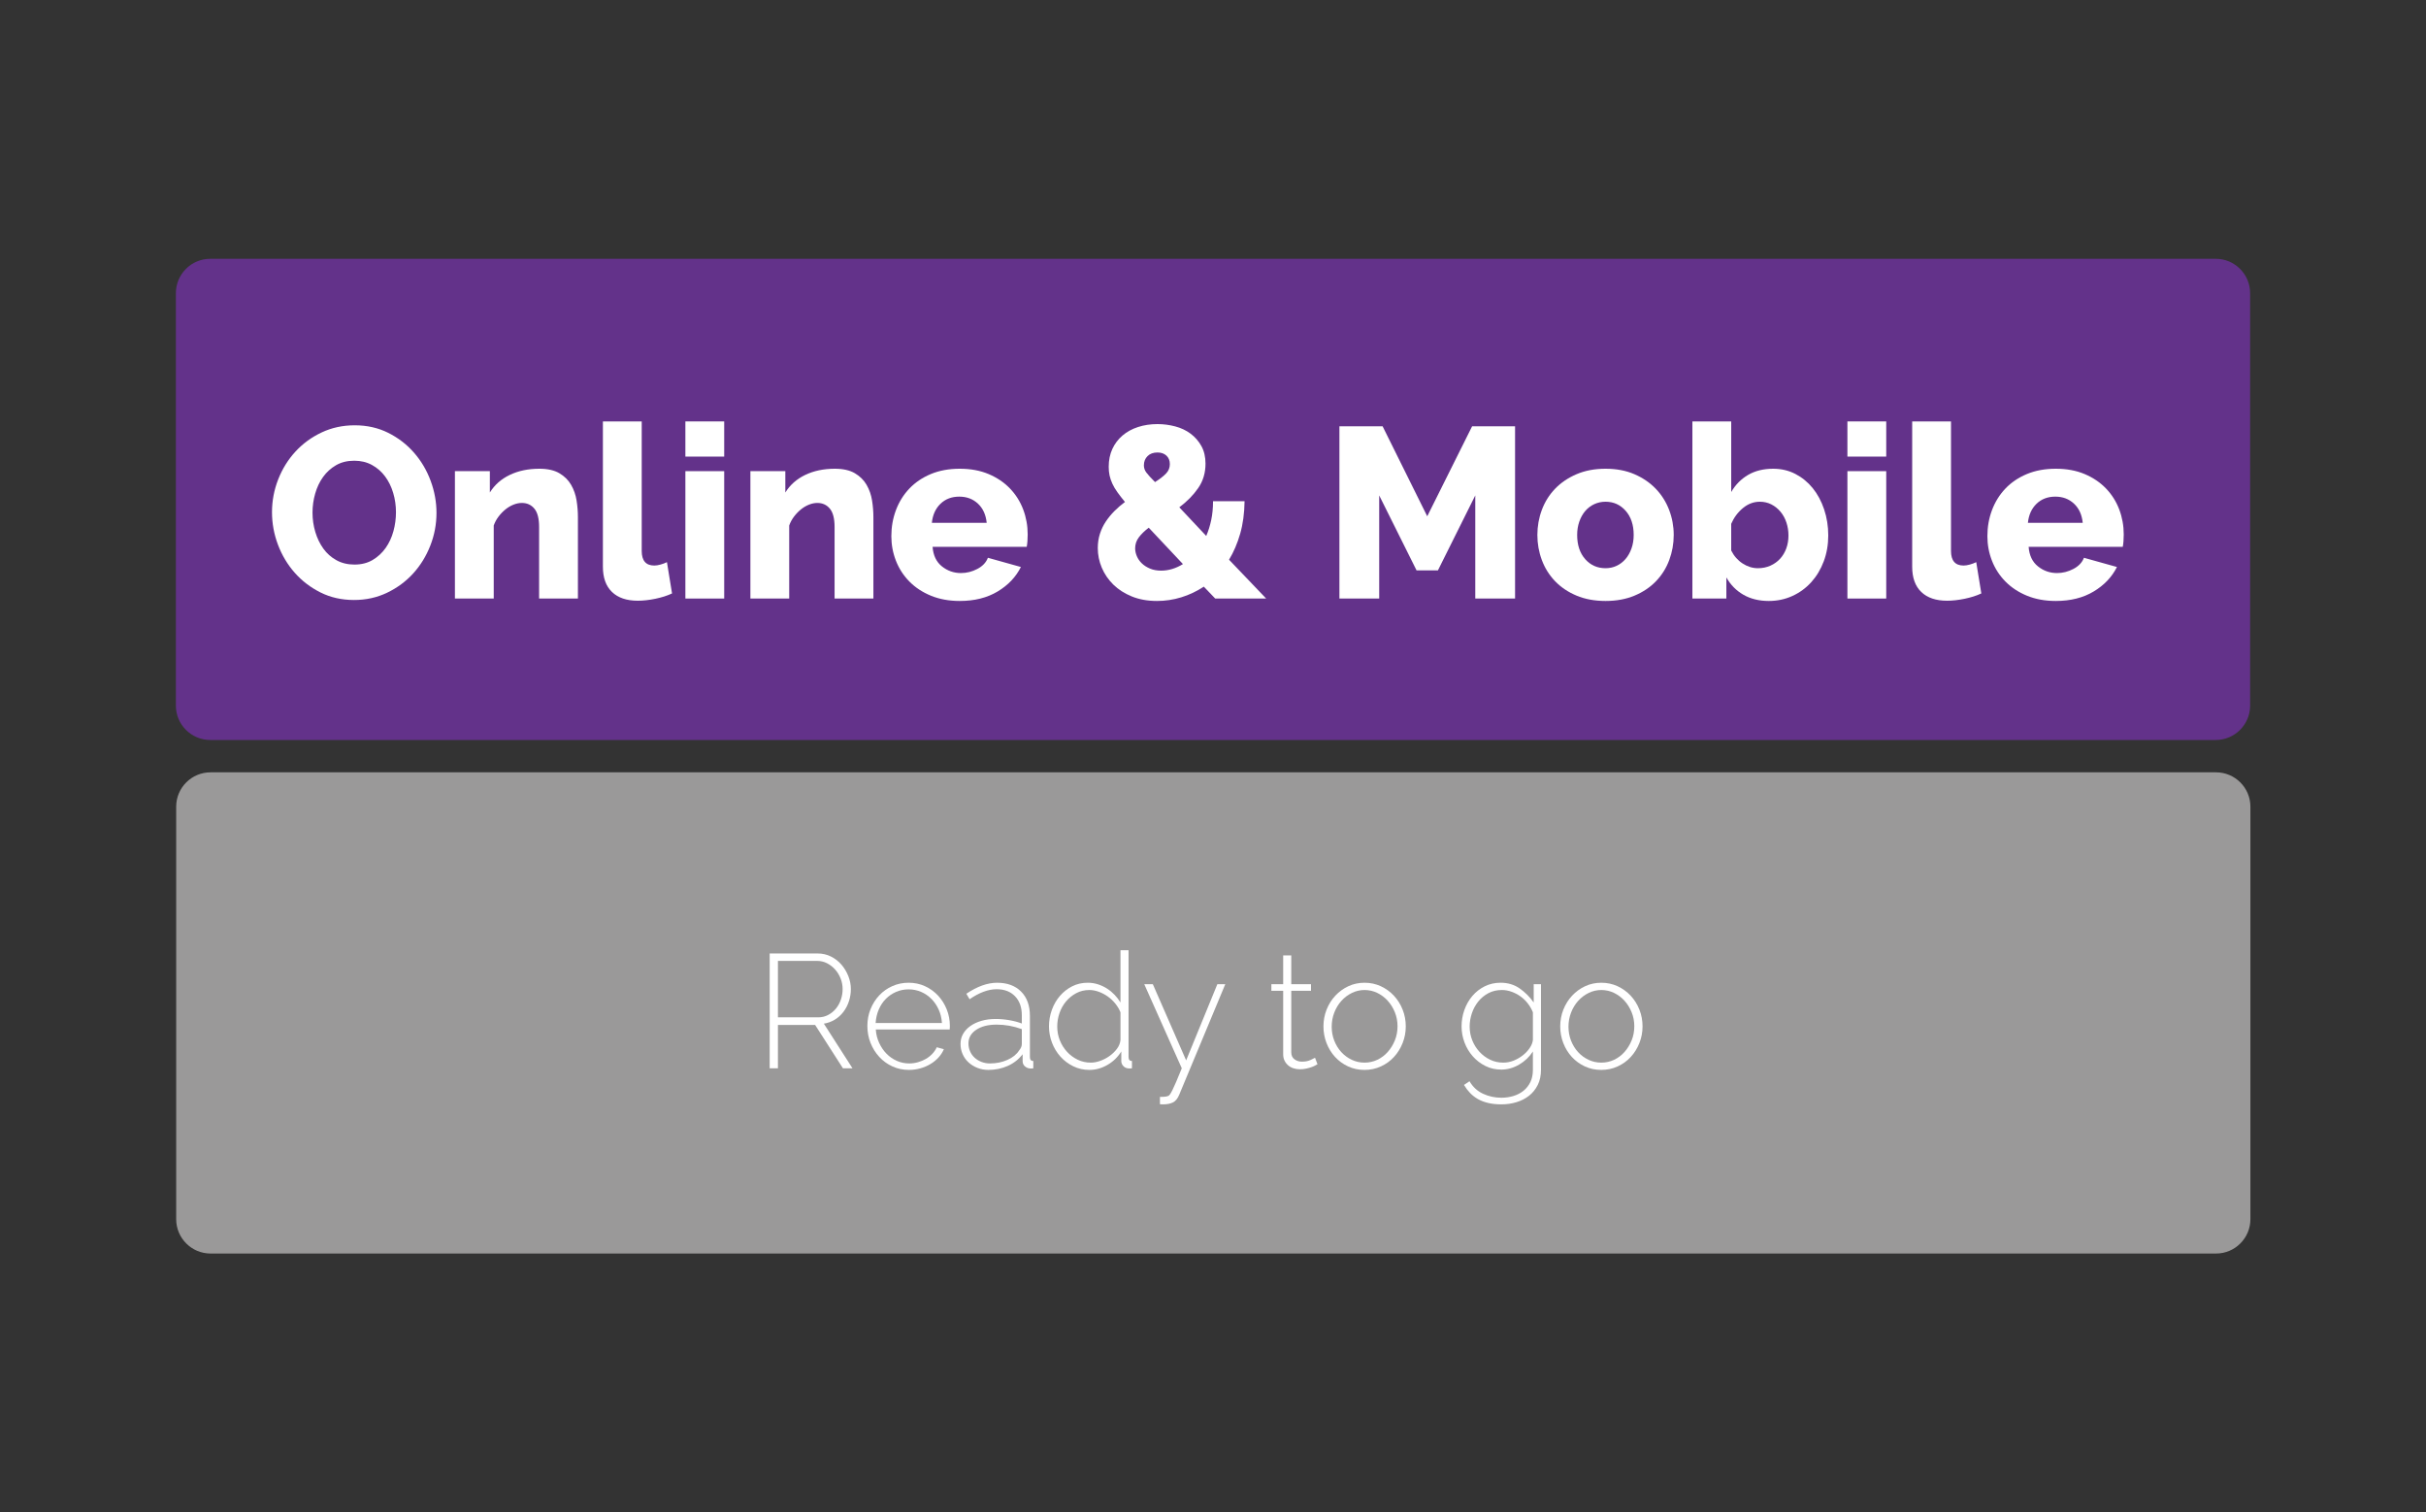 <?xml version="1.0" encoding="utf-8"?>
<!-- Generator: Adobe Illustrator 17.0.0, SVG Export Plug-In . SVG Version: 6.00 Build 0)  -->
<!DOCTYPE svg PUBLIC "-//W3C//DTD SVG 1.1//EN" "http://www.w3.org/Graphics/SVG/1.1/DTD/svg11.dtd">
<svg version="1.1" id="Layer_1" xmlns="http://www.w3.org/2000/svg" xmlns:xlink="http://www.w3.org/1999/xlink" x="0px" y="0px"
	 width="600px" height="374px" viewBox="0 0 600 374" enable-background="new 0 0 600 374" xml:space="preserve">
<rect x="0" y="0" width="600" height="374" fill="#333333" stroke="none"/>
<path fill="#63328A" d="M556.5,174.496c0,4.697-3.807,8.504-8.504,8.504H52.004c-4.697,0-8.504-3.807-8.504-8.504V72.504
	c0-4.697,3.807-8.504,8.504-8.504h495.992c4.697,0,8.504,3.807,8.504,8.504V174.496z"/>
<path fill="#9A9999" d="M556.572,301.496c0,4.697-3.807,8.504-8.504,8.504H52.076c-4.697,0-8.504-3.807-8.504-8.504V199.504
	c0-4.697,3.807-8.504,8.504-8.504h495.992c4.697,0,8.504,3.807,8.504,8.504V301.496z"/>
<g>
	<g>
		<path fill="#FFFFFF" d="M87.551,148.378c-3.04,0-5.8-0.62-8.28-1.86c-2.481-1.239-4.611-2.87-6.39-4.89
			c-1.78-2.019-3.16-4.329-4.14-6.93c-0.98-2.6-1.47-5.28-1.47-8.04c0-2.799,0.51-5.5,1.53-8.1c1.02-2.6,2.439-4.89,4.26-6.87
			c1.819-1.98,3.979-3.56,6.48-4.74c2.499-1.18,5.229-1.77,8.19-1.77c3.039,0,5.799,0.621,8.28,1.86c2.48,1.24,4.61,2.88,6.39,4.92
			c1.779,2.04,3.15,4.36,4.11,6.96c0.96,2.601,1.44,5.241,1.44,7.92c0,2.8-0.51,5.5-1.53,8.1c-1.02,2.601-2.43,4.89-4.23,6.87
			c-1.8,1.98-3.951,3.57-6.45,4.77C93.241,147.778,90.511,148.378,87.551,148.378z M77.291,126.778c0,1.641,0.229,3.231,0.69,4.77
			c0.459,1.541,1.119,2.91,1.98,4.11c0.859,1.2,1.939,2.16,3.24,2.88c1.299,0.72,2.79,1.08,4.47,1.08c1.719,0,3.219-0.38,4.5-1.14
			c1.28-0.759,2.349-1.75,3.21-2.97c0.86-1.22,1.5-2.6,1.92-4.14c0.42-1.54,0.63-3.11,0.63-4.71c0-1.64-0.23-3.23-0.69-4.77
			c-0.46-1.54-1.13-2.9-2.01-4.08c-0.88-1.179-1.96-2.12-3.24-2.82c-1.281-0.7-2.74-1.05-4.38-1.05c-1.72,0-3.22,0.371-4.5,1.11
			c-1.281,0.741-2.35,1.71-3.21,2.91c-0.861,1.2-1.51,2.571-1.95,4.11C77.51,123.609,77.291,125.179,77.291,126.778z"/>
		<path fill="#FFFFFF" d="M142.931,148.019h-9.6v-17.7c0-2.079-0.39-3.589-1.17-4.53c-0.78-0.939-1.811-1.41-3.09-1.41
			c-0.681,0-1.371,0.141-2.07,0.42c-0.7,0.281-1.36,0.67-1.98,1.17c-0.621,0.5-1.19,1.09-1.71,1.77c-0.521,0.68-0.921,1.42-1.2,2.22
			v18.06h-9.6v-31.5h8.64v5.28c1.16-1.879,2.799-3.33,4.92-4.35c2.12-1.02,4.56-1.53,7.32-1.53c2.04,0,3.69,0.371,4.95,1.11
			c1.26,0.741,2.229,1.701,2.91,2.88c0.68,1.18,1.13,2.47,1.35,3.87c0.219,1.401,0.33,2.76,0.33,4.08V148.019z"/>
		<path fill="#FFFFFF" d="M149.11,104.219h9.6v32.04c0,2.4,1.04,3.6,3.12,3.6c0.44,0,0.95-0.08,1.53-0.24
			c0.579-0.16,1.11-0.36,1.59-0.6l1.26,7.74c-1.2,0.561-2.58,1-4.14,1.32s-3,0.48-4.32,0.48c-2.76,0-4.89-0.72-6.39-2.16
			s-2.25-3.519-2.25-6.24V104.219z"/>
		<path fill="#FFFFFF" d="M169.51,112.918v-8.7h9.6v8.7H169.51z M169.51,148.019v-31.5h9.6v31.5H169.51z"/>
		<path fill="#FFFFFF" d="M216.009,148.019h-9.6v-17.7c0-2.079-0.39-3.589-1.17-4.53c-0.78-0.939-1.811-1.41-3.09-1.41
			c-0.681,0-1.371,0.141-2.07,0.42c-0.7,0.281-1.36,0.67-1.98,1.17c-0.621,0.5-1.19,1.09-1.71,1.77c-0.521,0.68-0.921,1.42-1.2,2.22
			v18.06h-9.6v-31.5h8.64v5.28c1.16-1.879,2.799-3.33,4.92-4.35c2.12-1.02,4.56-1.53,7.32-1.53c2.04,0,3.69,0.371,4.95,1.11
			c1.26,0.741,2.229,1.701,2.91,2.88c0.68,1.18,1.13,2.47,1.35,3.87c0.219,1.401,0.33,2.76,0.33,4.08V148.019z"/>
		<path fill="#FFFFFF" d="M237.368,148.619c-2.64,0-5.01-0.43-7.11-1.29s-3.88-2.03-5.34-3.51c-1.461-1.479-2.571-3.189-3.33-5.13
			c-0.76-1.939-1.14-3.969-1.14-6.09c0-2.28,0.38-4.43,1.14-6.45c0.759-2.019,1.86-3.789,3.3-5.31c1.44-1.52,3.21-2.72,5.31-3.6
			c2.1-0.879,4.49-1.32,7.17-1.32c2.68,0,5.06,0.441,7.14,1.32c2.08,0.88,3.84,2.07,5.28,3.57c1.44,1.5,2.53,3.23,3.27,5.19
			c0.74,1.96,1.11,4.02,1.11,6.18c0,0.561-0.021,1.11-0.06,1.65c-0.041,0.54-0.101,1.011-0.18,1.41h-23.28
			c0.159,2.121,0.93,3.73,2.31,4.83c1.38,1.101,2.949,1.65,4.71,1.65c1.399,0,2.75-0.339,4.05-1.02c1.299-0.68,2.169-1.6,2.61-2.76
			l8.16,2.28c-1.24,2.48-3.16,4.5-5.76,6.06C244.127,147.838,241.008,148.619,237.368,148.619z M244.028,129.298
			c-0.201-2-0.92-3.579-2.16-4.74c-1.24-1.16-2.78-1.74-4.62-1.74c-1.881,0-3.431,0.591-4.65,1.77
			c-1.221,1.181-1.93,2.751-2.13,4.71H244.028z"/>
		<path fill="#FFFFFF" d="M300.547,148.019l-2.82-2.94c-1.761,1.161-3.621,2.04-5.58,2.64c-1.96,0.6-3.96,0.9-6,0.9
			c-2.32,0-4.39-0.371-6.21-1.11c-1.821-0.74-3.351-1.72-4.59-2.94c-1.24-1.22-2.19-2.61-2.85-4.17s-0.99-3.18-0.99-4.86
			c0-1.28,0.18-2.469,0.54-3.57c0.36-1.1,0.85-2.109,1.47-3.03c0.62-0.919,1.329-1.779,2.13-2.58c0.8-0.799,1.66-1.539,2.58-2.22
			c-0.72-0.879-1.341-1.68-1.86-2.4c-0.521-0.72-0.94-1.43-1.26-2.13c-0.32-0.699-0.55-1.38-0.69-2.04
			c-0.141-0.66-0.21-1.37-0.21-2.13c0-1.64,0.3-3.109,0.9-4.41c0.6-1.299,1.44-2.409,2.52-3.33c1.08-0.92,2.36-1.62,3.84-2.1
			c1.479-0.48,3.08-0.72,4.8-0.72c1.479,0,2.94,0.19,4.38,0.57c1.44,0.38,2.709,0.98,3.81,1.8c1.1,0.82,1.989,1.84,2.67,3.06
			c0.68,1.221,1.02,2.67,1.02,4.35c0,2.28-0.6,4.29-1.8,6.03c-1.2,1.74-2.76,3.33-4.68,4.77l6.66,7.08
			c0.519-1.2,0.93-2.51,1.23-3.93c0.3-1.419,0.45-2.97,0.45-4.65h7.801c-0.041,2.96-0.4,5.631-1.08,8.01
			c-0.681,2.38-1.601,4.53-2.76,6.45l9.18,9.6H300.547z M287.167,141.119c1.839,0,3.64-0.54,5.4-1.62l-8.46-9
			c-1.041,0.801-1.86,1.6-2.46,2.4c-0.6,0.801-0.9,1.701-0.9,2.7c0,0.64,0.14,1.29,0.42,1.95c0.279,0.66,0.69,1.251,1.23,1.77
			c0.54,0.521,1.209,0.951,2.01,1.29C285.207,140.949,286.126,141.119,287.167,141.119z M282.907,115.079c0,0.64,0.2,1.23,0.6,1.77
			c0.399,0.54,1.12,1.33,2.16,2.37c1.239-0.8,2.16-1.52,2.76-2.16c0.6-0.64,0.9-1.4,0.9-2.28c0-0.879-0.28-1.58-0.84-2.1
			c-0.561-0.52-1.3-0.78-2.22-0.78c-1.041,0-1.86,0.3-2.46,0.9C283.207,113.398,282.907,114.159,282.907,115.079z"/>
		<path fill="#FFFFFF" d="M364.866,148.019v-25.5l-9.24,18.54h-5.28l-9.24-18.54v25.5h-9.84v-42.6h10.68l11.04,22.26l11.101-22.26
			h10.62v42.6H364.866z"/>
		<path fill="#FFFFFF" d="M397.085,148.619c-2.681,0-5.07-0.441-7.17-1.32c-2.101-0.879-3.87-2.07-5.311-3.57
			c-1.439-1.5-2.53-3.24-3.27-5.22c-0.74-1.98-1.11-4.05-1.11-6.21c0-2.16,0.37-4.23,1.11-6.21c0.739-1.98,1.83-3.72,3.27-5.22
			c1.44-1.5,3.21-2.7,5.311-3.6c2.1-0.9,4.489-1.35,7.17-1.35c2.68,0,5.06,0.45,7.14,1.35s3.84,2.1,5.28,3.6s2.54,3.24,3.3,5.22
			s1.141,4.05,1.141,6.21c0,2.16-0.371,4.23-1.11,6.21c-0.74,1.98-1.83,3.72-3.271,5.22c-1.439,1.5-3.21,2.69-5.31,3.57
			S399.765,148.619,397.085,148.619z M390.064,132.298c0,2.481,0.66,4.47,1.98,5.97s3,2.25,5.04,2.25c0.999,0,1.92-0.2,2.76-0.6
			c0.84-0.399,1.569-0.96,2.19-1.68c0.619-0.72,1.109-1.59,1.47-2.61s0.54-2.13,0.54-3.33c0-2.479-0.66-4.47-1.98-5.97
			c-1.319-1.5-2.979-2.25-4.979-2.25c-1,0-1.931,0.201-2.79,0.6c-0.86,0.4-1.601,0.96-2.22,1.68c-0.621,0.72-1.11,1.59-1.471,2.61
			C390.245,129.989,390.064,131.099,390.064,132.298z"/>
		<path fill="#FFFFFF" d="M437.465,148.619c-2.4,0-4.491-0.51-6.271-1.53c-1.78-1.02-3.19-2.45-4.229-4.29v5.22h-8.4v-43.8h9.6
			v17.46c1.04-1.8,2.431-3.21,4.17-4.23c1.74-1.02,3.811-1.53,6.211-1.53c1.999,0,3.829,0.43,5.489,1.29
			c1.659,0.861,3.09,2.031,4.29,3.51c1.2,1.48,2.14,3.23,2.82,5.25c0.68,2.02,1.02,4.17,1.02,6.45c0,2.28-0.37,4.41-1.109,6.39
			c-0.741,1.98-1.771,3.7-3.09,5.16c-1.32,1.46-2.881,2.601-4.681,3.42S439.544,148.619,437.465,148.619z M434.765,140.519
			c1.119,0,2.149-0.21,3.09-0.63c0.939-0.42,1.74-0.99,2.4-1.71c0.659-0.72,1.17-1.569,1.529-2.55c0.36-0.979,0.54-2.049,0.54-3.21
			c0-1.119-0.17-2.19-0.51-3.21s-0.831-1.91-1.47-2.67c-0.641-0.759-1.391-1.359-2.25-1.8c-0.861-0.44-1.811-0.66-2.851-0.66
			c-1.521,0-2.91,0.52-4.17,1.56c-1.26,1.041-2.23,2.34-2.91,3.9v6.6c0.68,1.36,1.62,2.43,2.82,3.21
			C432.185,140.128,433.444,140.519,434.765,140.519z"/>
		<path fill="#FFFFFF" d="M456.904,112.918v-8.7h9.6v8.7H456.904z M456.904,148.019v-31.5h9.6v31.5H456.904z"/>
		<path fill="#FFFFFF" d="M472.924,104.219h9.6v32.04c0,2.4,1.04,3.6,3.12,3.6c0.439,0,0.949-0.08,1.53-0.24
			c0.579-0.16,1.109-0.36,1.59-0.6l1.26,7.74c-1.2,0.561-2.58,1-4.14,1.32c-1.561,0.32-3,0.48-4.32,0.48
			c-2.76,0-4.89-0.72-6.39-2.16s-2.25-3.519-2.25-6.24V104.219z"/>
		<path fill="#FFFFFF" d="M508.442,148.619c-2.64,0-5.01-0.43-7.109-1.29c-2.101-0.86-3.881-2.03-5.34-3.51
			c-1.461-1.479-2.571-3.189-3.33-5.13c-0.761-1.939-1.141-3.969-1.141-6.09c0-2.28,0.38-4.43,1.141-6.45
			c0.759-2.019,1.859-3.789,3.3-5.31c1.439-1.52,3.21-2.72,5.31-3.6c2.101-0.879,4.49-1.32,7.17-1.32s5.061,0.441,7.141,1.32
			c2.079,0.88,3.84,2.07,5.279,3.57c1.44,1.5,2.53,3.23,3.271,5.19c0.739,1.96,1.11,4.02,1.11,6.18c0,0.561-0.021,1.11-0.061,1.65
			c-0.04,0.54-0.101,1.011-0.18,1.41h-23.28c0.159,2.121,0.93,3.73,2.311,4.83c1.38,1.101,2.949,1.65,4.71,1.65
			c1.399,0,2.749-0.339,4.05-1.02c1.299-0.68,2.169-1.6,2.609-2.76l8.16,2.28c-1.24,2.48-3.16,4.5-5.76,6.06
			C515.202,147.838,512.082,148.619,508.442,148.619z M515.103,129.298c-0.2-2-0.92-3.579-2.16-4.74
			c-1.24-1.16-2.78-1.74-4.619-1.74c-1.881,0-3.431,0.591-4.65,1.77c-1.221,1.181-1.931,2.751-2.13,4.71H515.103z"/>
	</g>
</g>
<g>
	<g>
		<path fill="#FFFFFF" d="M190.358,264.19v-28.399h11.841c1.199,0,2.306,0.253,3.319,0.76s1.88,1.18,2.601,2.02
			c0.72,0.841,1.286,1.787,1.7,2.841c0.413,1.054,0.619,2.113,0.619,3.18c0,1.04-0.159,2.047-0.479,3.02
			c-0.32,0.974-0.773,1.848-1.36,2.62c-0.587,0.774-1.294,1.414-2.12,1.92c-0.826,0.507-1.733,0.84-2.72,1l7.08,11.04h-2.36
			l-6.88-10.72h-9.2v10.72H190.358z M192.398,251.591h9.96c0.906,0,1.733-0.2,2.48-0.601c0.746-0.399,1.387-0.926,1.92-1.579
			s0.94-1.4,1.22-2.24c0.28-0.84,0.42-1.7,0.42-2.58c0-0.906-0.166-1.78-0.5-2.62c-0.333-0.84-0.786-1.58-1.359-2.22
			c-0.574-0.641-1.24-1.153-2-1.54s-1.58-0.58-2.46-0.58h-9.681V251.591z"/>
		<path fill="#FFFFFF" d="M224.799,264.591c-1.467,0-2.827-0.287-4.08-0.86c-1.254-0.573-2.34-1.359-3.26-2.359
			s-1.641-2.153-2.16-3.46c-0.521-1.307-0.78-2.707-0.78-4.2c0-1.467,0.26-2.847,0.78-4.141c0.52-1.293,1.233-2.426,2.14-3.399
			s1.986-1.74,3.24-2.3c1.253-0.561,2.6-0.841,4.04-0.841c1.466,0,2.82,0.287,4.06,0.86c1.24,0.574,2.313,1.347,3.221,2.32
			c0.906,0.974,1.619,2.106,2.14,3.399c0.52,1.294,0.78,2.66,0.78,4.101c0,0.134-0.007,0.3-0.021,0.5s-0.02,0.326-0.02,0.38h-18.28
			c0.08,1.2,0.36,2.313,0.84,3.34c0.48,1.027,1.086,1.914,1.82,2.66c0.733,0.747,1.58,1.334,2.54,1.76
			c0.96,0.427,1.986,0.64,3.08,0.64c0.72,0,1.433-0.1,2.14-0.3c0.706-0.2,1.36-0.473,1.96-0.819
			c0.601-0.347,1.133-0.767,1.601-1.261c0.466-0.493,0.833-1.033,1.1-1.62l1.76,0.48c-0.32,0.747-0.767,1.434-1.34,2.06
			c-0.574,0.627-1.24,1.167-2,1.62c-0.76,0.454-1.594,0.808-2.5,1.061C226.691,264.464,225.759,264.591,224.799,264.591z
			 M232.959,252.99c-0.08-1.226-0.354-2.346-0.82-3.359c-0.467-1.014-1.067-1.887-1.8-2.62c-0.734-0.733-1.58-1.307-2.54-1.72
			s-1.987-0.62-3.08-0.62c-1.094,0-2.12,0.207-3.08,0.62s-1.807,0.986-2.54,1.72s-1.32,1.613-1.76,2.64
			c-0.44,1.027-0.7,2.141-0.78,3.34H232.959z"/>
		<path fill="#FFFFFF" d="M244.438,264.591c-0.96,0-1.86-0.167-2.7-0.5s-1.573-0.786-2.2-1.36c-0.627-0.573-1.113-1.253-1.46-2.04
			c-0.347-0.786-0.52-1.633-0.52-2.54c0-0.906,0.213-1.732,0.64-2.479c0.427-0.746,1.026-1.394,1.8-1.94
			c0.773-0.546,1.687-0.973,2.74-1.28c1.054-0.306,2.22-0.46,3.5-0.46c1.12,0,2.253,0.101,3.4,0.301
			c1.146,0.199,2.173,0.474,3.08,0.819v-2.04c0-1.973-0.561-3.54-1.681-4.699c-1.119-1.16-2.64-1.74-4.56-1.74
			c-1.04,0-2.127,0.214-3.26,0.64c-1.134,0.427-2.274,1.04-3.42,1.84l-0.801-1.359c2.693-1.813,5.227-2.721,7.601-2.721
			c2.506,0,4.486,0.728,5.939,2.181s2.181,3.46,2.181,6.02v10.16c0,0.667,0.279,1,0.84,1v1.8c-0.134,0.026-0.26,0.04-0.38,0.04
			s-0.234,0-0.34,0c-0.48,0-0.92-0.166-1.32-0.5c-0.4-0.333-0.6-0.766-0.6-1.3v-1.72c-0.961,1.254-2.181,2.214-3.66,2.88
			C247.778,264.257,246.172,264.591,244.438,264.591z M244.839,262.99c1.546,0,2.973-0.286,4.279-0.859s2.28-1.354,2.92-2.34
			c0.453-0.533,0.681-1.066,0.681-1.601v-3.68c-2.027-0.746-4.107-1.12-6.24-1.12c-2.08,0-3.76,0.427-5.04,1.28
			s-1.92,1.974-1.92,3.359c0,0.694,0.133,1.348,0.4,1.96c0.266,0.614,0.64,1.141,1.119,1.58c0.48,0.44,1.047,0.787,1.7,1.04
			C243.392,262.864,244.092,262.99,244.839,262.99z"/>
		<path fill="#FFFFFF" d="M269.438,264.591c-1.44,0-2.774-0.3-4-0.9c-1.228-0.6-2.287-1.399-3.181-2.399s-1.587-2.146-2.08-3.44
			c-0.493-1.293-0.739-2.633-0.739-4.02c0-1.44,0.239-2.813,0.72-4.12c0.479-1.307,1.146-2.453,2-3.44
			c0.853-0.986,1.859-1.773,3.02-2.359c1.16-0.587,2.434-0.881,3.82-0.881c0.906,0,1.767,0.134,2.58,0.4s1.56,0.62,2.24,1.06
			c0.68,0.44,1.3,0.954,1.859,1.54c0.561,0.587,1.04,1.214,1.44,1.881V234.99h2v26.4c0,0.667,0.28,1,0.84,1v1.8
			c-0.134,0.026-0.254,0.04-0.36,0.04s-0.213,0-0.319,0c-0.587,0-1.061-0.187-1.42-0.56c-0.36-0.373-0.54-0.786-0.54-1.24v-2.4
			c-0.854,1.388-1.994,2.494-3.42,3.32C272.471,264.178,270.984,264.591,269.438,264.591z M269.798,262.791
			c0.72,0,1.493-0.146,2.32-0.44c0.826-0.293,1.6-0.7,2.32-1.22c0.72-0.521,1.326-1.113,1.819-1.78
			c0.493-0.666,0.78-1.386,0.86-2.16v-6.84c-0.294-0.746-0.714-1.46-1.26-2.14c-0.547-0.681-1.167-1.267-1.86-1.761
			c-0.693-0.492-1.44-0.886-2.24-1.18c-0.8-0.293-1.573-0.439-2.319-0.439c-1.2,0-2.287,0.26-3.261,0.779
			c-0.974,0.521-1.813,1.2-2.52,2.04c-0.707,0.84-1.247,1.8-1.62,2.88c-0.374,1.08-0.56,2.194-0.56,3.341
			c0,1.199,0.213,2.333,0.64,3.399c0.426,1.067,1.02,2.014,1.78,2.84c0.76,0.827,1.64,1.48,2.64,1.96
			C267.538,262.551,268.624,262.791,269.798,262.791z"/>
		<path fill="#FFFFFF" d="M286.878,271.271c0.24,0,0.594-0.014,1.061-0.04c0.466-0.026,0.819-0.106,1.06-0.24
			c0.106-0.054,0.233-0.18,0.38-0.38c0.146-0.199,0.34-0.54,0.58-1.02c0.24-0.48,0.547-1.154,0.92-2.021s0.84-1.993,1.4-3.38
			l-9.28-20.8h2.12l8.24,18.84l7.72-18.84h1.96l-11.4,27.36c-0.399,0.96-0.927,1.593-1.579,1.899
			c-0.654,0.307-1.447,0.46-2.381,0.46c-0.134,0-0.267,0-0.399,0c-0.134,0-0.267-0.014-0.4-0.04V271.271z"/>
		<path fill="#FFFFFF" d="M325.838,263.19c-0.107,0.054-0.287,0.154-0.54,0.3c-0.254,0.147-0.574,0.287-0.96,0.421
			c-0.387,0.133-0.82,0.253-1.3,0.359c-0.48,0.106-1,0.16-1.561,0.16c-0.56,0-1.087-0.08-1.58-0.24s-0.927-0.399-1.3-0.72
			c-0.374-0.32-0.674-0.706-0.9-1.16c-0.227-0.453-0.34-0.986-0.34-1.6V245.03h-2.92v-1.64h2.92v-7.12h2v7.12h4.88v1.64h-4.88v15.2
			c0,0.774,0.267,1.354,0.8,1.74s1.146,0.58,1.841,0.58c0.826,0,1.54-0.14,2.14-0.42s0.966-0.46,1.1-0.54L325.838,263.19z"/>
		<path fill="#FFFFFF" d="M337.478,264.591c-1.467,0-2.82-0.287-4.061-0.86c-1.239-0.573-2.313-1.353-3.22-2.34
			c-0.906-0.986-1.613-2.133-2.12-3.44c-0.507-1.306-0.76-2.68-0.76-4.119c0-1.467,0.26-2.854,0.78-4.16
			c0.52-1.307,1.24-2.453,2.16-3.44c0.92-0.986,1.993-1.766,3.22-2.34c1.227-0.573,2.56-0.86,4-0.86c1.439,0,2.78,0.287,4.02,0.86
			c1.24,0.574,2.32,1.354,3.24,2.34c0.92,0.987,1.641,2.134,2.16,3.44s0.78,2.693,0.78,4.16c0,1.439-0.261,2.813-0.78,4.119
			c-0.52,1.308-1.233,2.454-2.14,3.44c-0.907,0.987-1.987,1.767-3.24,2.34C340.264,264.304,338.917,264.591,337.478,264.591z
			 M329.357,253.911c0,1.227,0.213,2.38,0.64,3.46c0.427,1.079,1.007,2.02,1.74,2.819s1.594,1.434,2.58,1.9s2.04,0.7,3.16,0.7
			s2.173-0.233,3.16-0.7c0.986-0.467,1.846-1.113,2.58-1.94c0.732-0.826,1.319-1.779,1.76-2.859c0.439-1.08,0.66-2.247,0.66-3.5
			c0-1.227-0.221-2.38-0.66-3.46c-0.44-1.08-1.027-2.026-1.76-2.841c-0.734-0.812-1.594-1.46-2.58-1.939
			c-0.987-0.48-2.04-0.72-3.16-0.72c-1.094,0-2.134,0.239-3.12,0.72c-0.987,0.479-1.854,1.134-2.6,1.96
			c-0.747,0.827-1.334,1.794-1.761,2.9S329.357,252.685,329.357,253.911z"/>
		<path fill="#FFFFFF" d="M371.317,264.511c-1.44,0-2.761-0.3-3.96-0.9c-1.2-0.6-2.24-1.399-3.12-2.399s-1.561-2.141-2.04-3.42
			c-0.48-1.28-0.72-2.601-0.72-3.96c0-1.413,0.232-2.773,0.699-4.08s1.127-2.46,1.98-3.46c0.853-1,1.873-1.794,3.06-2.38
			c1.187-0.587,2.486-0.881,3.9-0.881c1.813,0,3.393,0.475,4.74,1.42c1.346,0.947,2.5,2.101,3.46,3.461v-4.521h1.8v21.2
			c0,1.413-0.267,2.653-0.8,3.72c-0.534,1.066-1.247,1.953-2.141,2.66c-0.894,0.706-1.934,1.24-3.12,1.6
			c-1.187,0.36-2.434,0.54-3.739,0.54c-1.2,0-2.28-0.113-3.24-0.34s-1.807-0.547-2.54-0.96c-0.733-0.414-1.387-0.92-1.96-1.52
			c-0.574-0.601-1.074-1.261-1.5-1.98l1.36-0.92c0.826,1.413,1.946,2.446,3.359,3.1s2.92,0.98,4.521,0.98
			c1.066,0,2.073-0.146,3.02-0.44c0.946-0.293,1.773-0.727,2.48-1.3c0.706-0.573,1.266-1.287,1.68-2.14
			c0.413-0.854,0.62-1.854,0.62-3v-4.561c-0.854,1.334-1.987,2.414-3.4,3.24C374.304,264.098,372.837,264.511,371.317,264.511z
			 M371.797,262.791c0.88,0,1.733-0.167,2.561-0.5c0.826-0.333,1.58-0.767,2.26-1.301c0.68-0.532,1.246-1.133,1.7-1.8
			c0.453-0.666,0.72-1.333,0.8-2v-6.84c-0.32-0.8-0.747-1.54-1.28-2.22c-0.533-0.681-1.14-1.26-1.82-1.74
			c-0.68-0.479-1.413-0.86-2.199-1.14c-0.787-0.28-1.58-0.42-2.38-0.42c-1.254,0-2.374,0.267-3.36,0.8
			c-0.987,0.533-1.82,1.227-2.5,2.08s-1.2,1.819-1.561,2.899c-0.359,1.08-0.539,2.167-0.539,3.261c0,1.199,0.213,2.333,0.64,3.399
			c0.426,1.067,1.02,2.014,1.78,2.84c0.76,0.827,1.64,1.48,2.64,1.96C369.537,262.551,370.623,262.791,371.797,262.791z"/>
		<path fill="#FFFFFF" d="M396.036,264.591c-1.467,0-2.819-0.287-4.06-0.86s-2.313-1.353-3.22-2.34
			c-0.907-0.986-1.614-2.133-2.12-3.44c-0.507-1.306-0.76-2.68-0.76-4.119c0-1.467,0.26-2.854,0.779-4.16
			c0.521-1.307,1.24-2.453,2.16-3.44c0.92-0.986,1.993-1.766,3.22-2.34c1.227-0.573,2.561-0.86,4-0.86c1.44,0,2.78,0.287,4.021,0.86
			c1.24,0.574,2.32,1.354,3.24,2.34c0.92,0.987,1.64,2.134,2.159,3.44c0.521,1.307,0.78,2.693,0.78,4.16
			c0,1.439-0.26,2.813-0.78,4.119c-0.52,1.308-1.233,2.454-2.14,3.44c-0.907,0.987-1.986,1.767-3.24,2.34
			C398.823,264.304,397.477,264.591,396.036,264.591z M387.917,253.911c0,1.227,0.213,2.38,0.64,3.46
			c0.426,1.079,1.006,2.02,1.74,2.819c0.732,0.8,1.593,1.434,2.58,1.9c0.985,0.467,2.04,0.7,3.159,0.7c1.12,0,2.174-0.233,3.16-0.7
			s1.847-1.113,2.58-1.94c0.733-0.826,1.32-1.779,1.76-2.859c0.44-1.08,0.66-2.247,0.66-3.5c0-1.227-0.22-2.38-0.66-3.46
			c-0.439-1.08-1.026-2.026-1.76-2.841c-0.733-0.812-1.594-1.46-2.58-1.939c-0.986-0.48-2.04-0.72-3.16-0.72
			c-1.094,0-2.134,0.239-3.119,0.72c-0.987,0.479-1.854,1.134-2.601,1.96c-0.747,0.827-1.334,1.794-1.76,2.9
			C388.13,251.518,387.917,252.685,387.917,253.911z"/>
	</g>
</g>
</svg>
